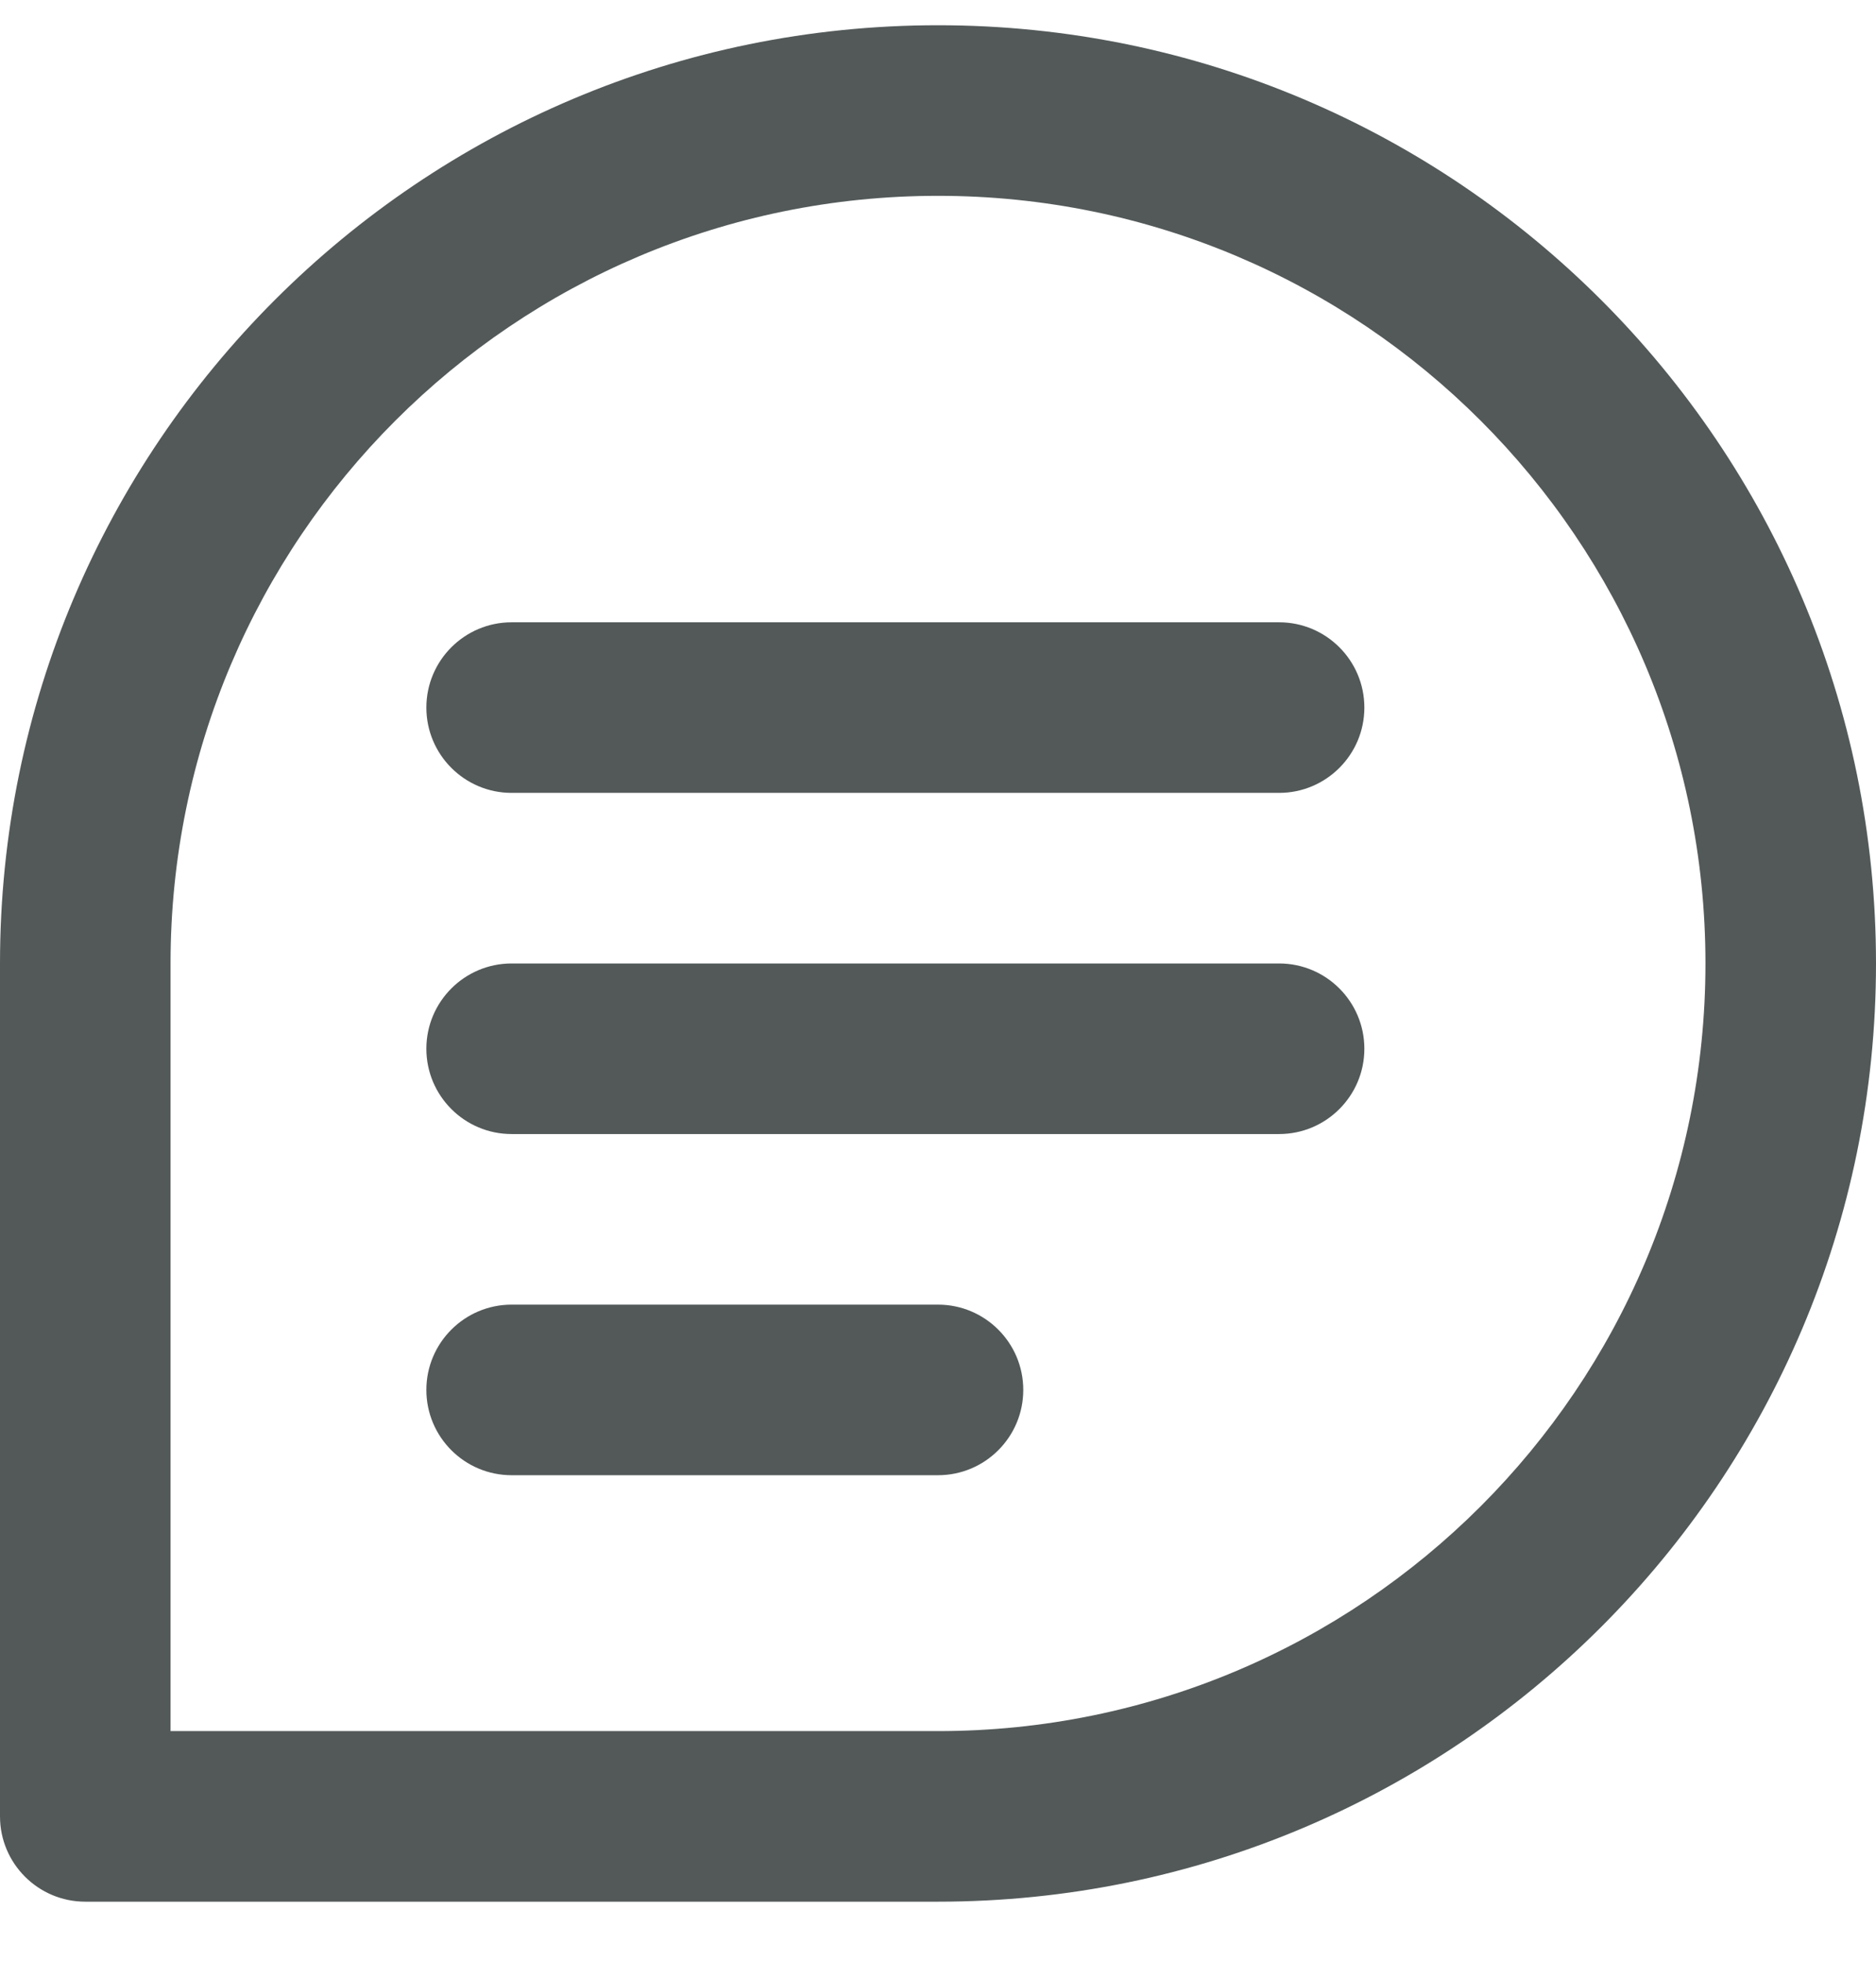 <svg width="22" height="23" viewBox="0 0 22 23" fill="none" xmlns="http://www.w3.org/2000/svg">
<path d="M6 7.296C5.448 7.296 5 7.744 5 8.296C5 8.848 5.448 9.296 6 9.296H15C15.552 9.296 16 8.848 16 8.296C16 7.744 15.552 7.296 15 7.296H6Z" fill="#535959"/>
<path d="M5 12.296C5 11.744 5.448 11.296 6 11.296H15C15.552 11.296 16 11.744 16 12.296C16 12.848 15.552 13.296 15 13.296H6C5.448 13.296 5 12.848 5 12.296Z" fill="#535959"/>
<path d="M6 15.296C5.448 15.296 5 15.744 5 16.296C5 16.848 5.448 17.296 6 17.296H11C11.552 17.296 12 16.848 12 16.296C12 15.744 11.552 15.296 11 15.296H6Z" fill="#535959"/>
<path fill-rule="evenodd" clip-rule="evenodd" d="M0 11.296V21.296C0 21.848 0.448 22.296 1 22.296H11C17.075 22.296 22 17.371 22 11.296C22 5.221 17.075 0.296 11 0.296C4.925 0.296 0 5.221 0 11.296ZM2 11.296C2 6.326 6.029 2.296 11 2.296C15.971 2.296 20 6.326 20 11.296C20 16.267 15.971 20.296 11 20.296H2V11.296Z" fill="#535959"/>
</svg>
